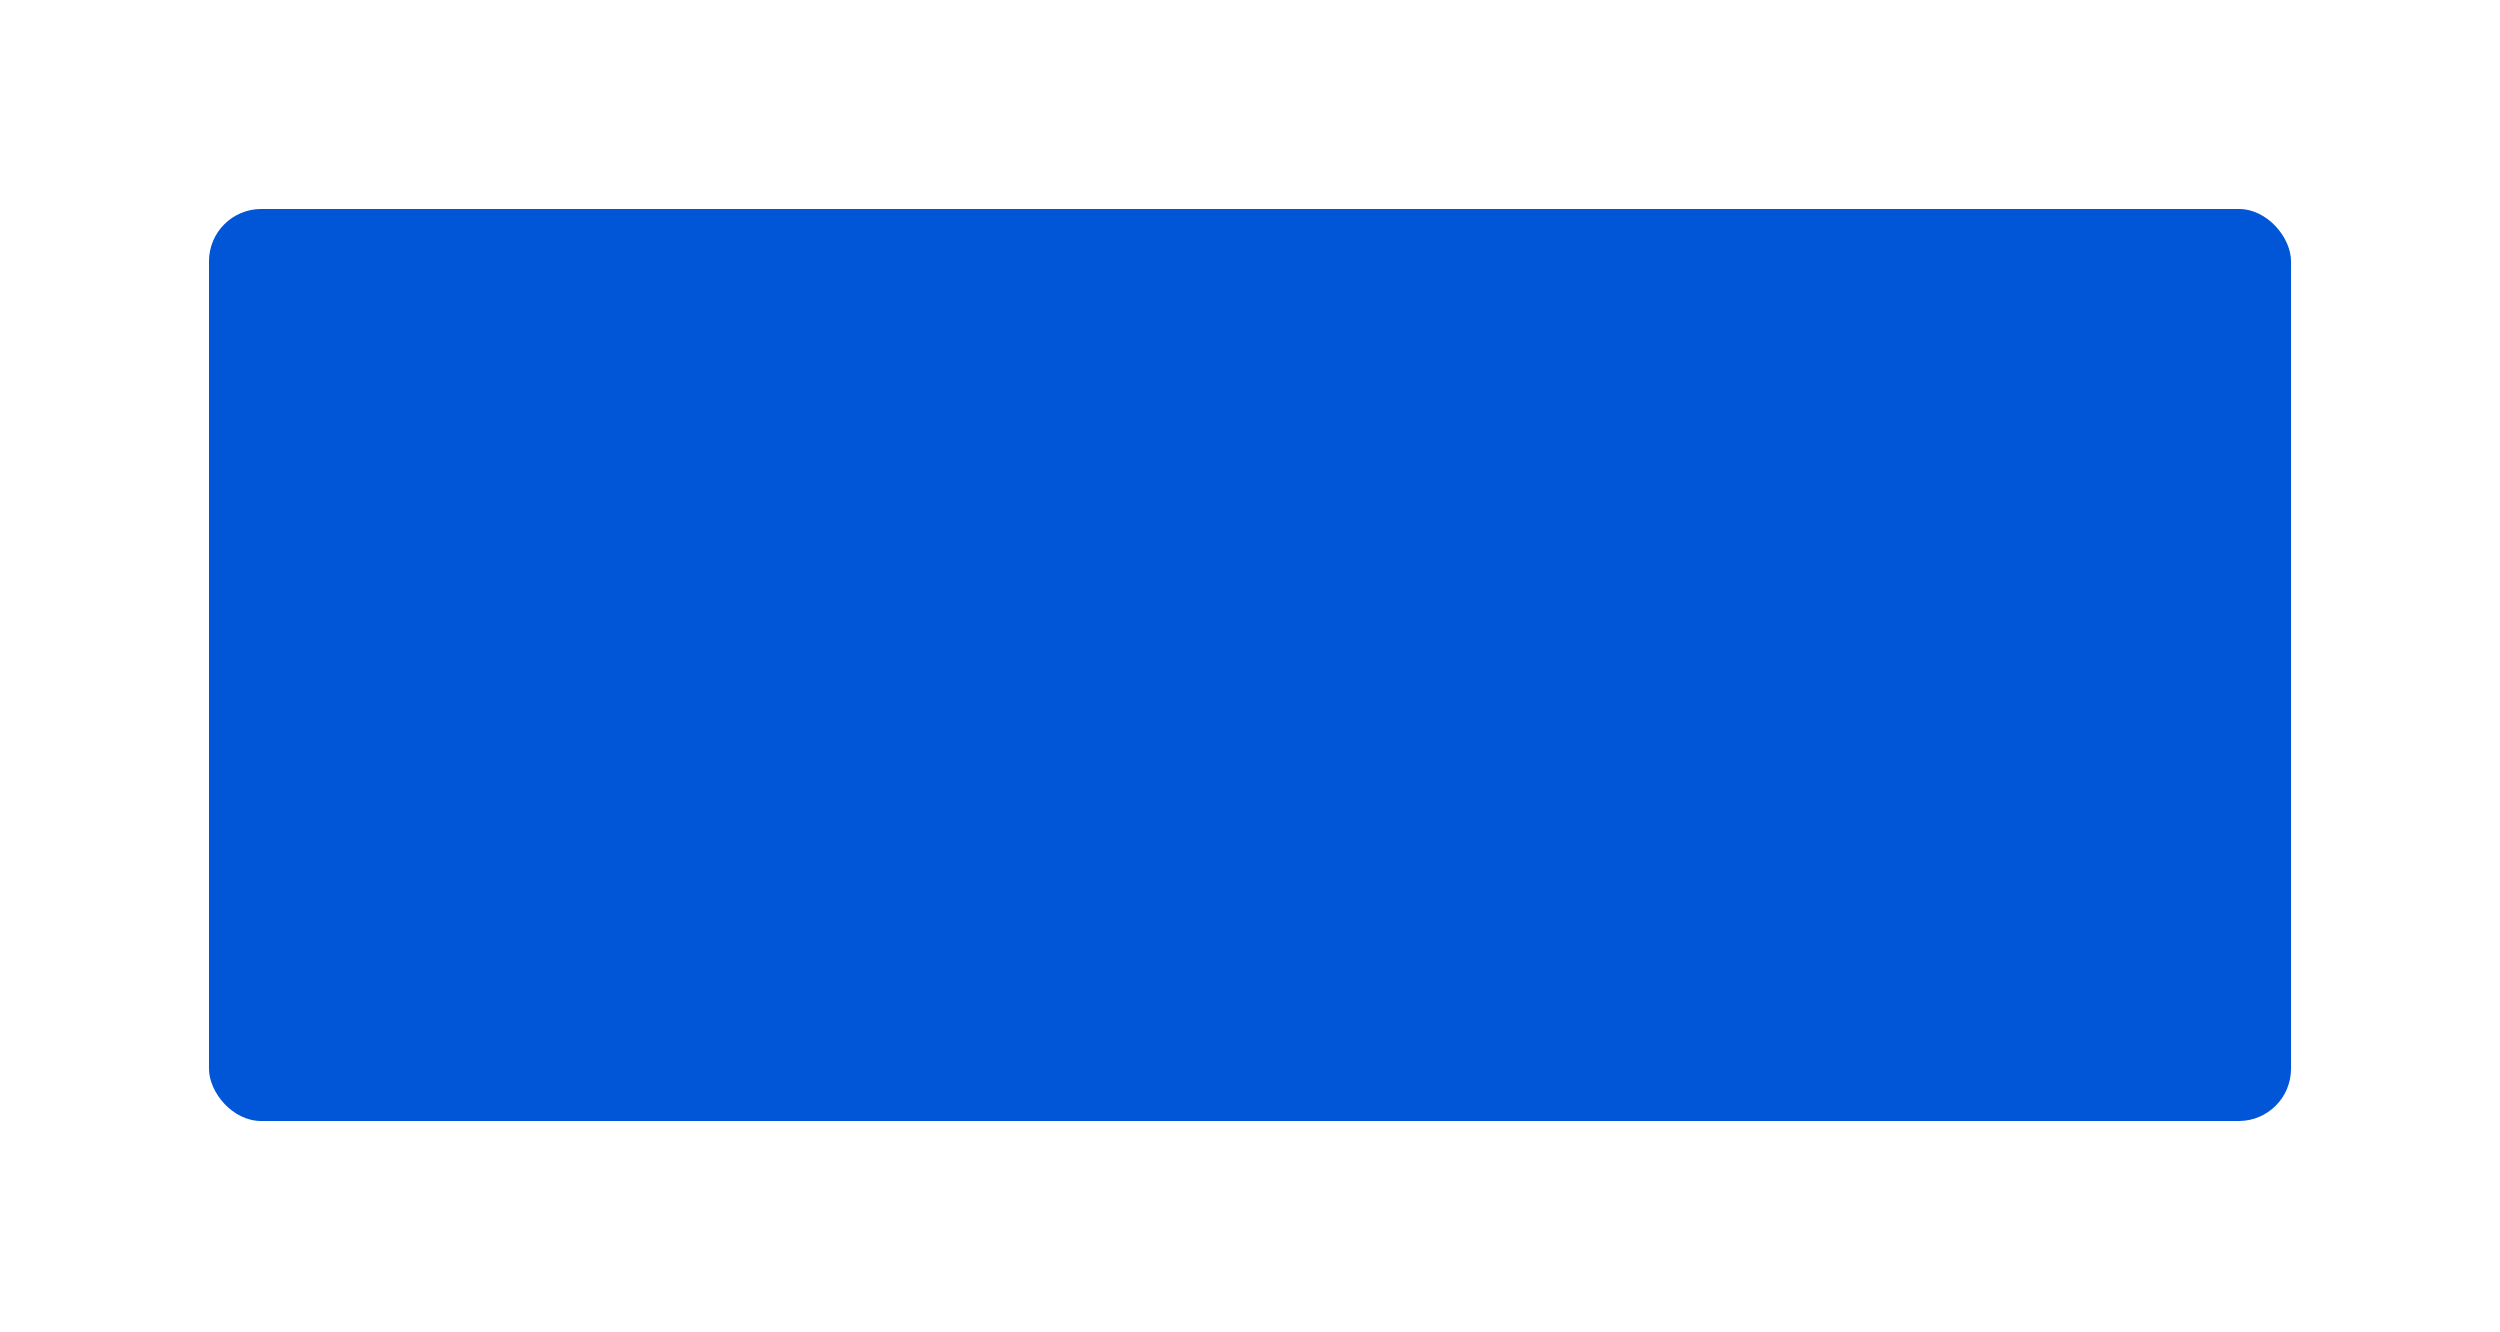 <svg width="957" height="510" viewBox="0 0 957 510" fill="none" xmlns="http://www.w3.org/2000/svg">
<g filter="url(#filter0_d_105_667)">
<rect x="80" y="40" width="797" height="349.122" rx="20" fill="#0056D6"/>
</g>
<defs>
<filter id="filter0_d_105_667" x="0" y="0" width="957" height="509.122" filterUnits="userSpaceOnUse" color-interpolation-filters="sRGB">
<feFlood flood-opacity="0" result="BackgroundImageFix"/>
<feColorMatrix in="SourceAlpha" type="matrix" values="0 0 0 0 0 0 0 0 0 0 0 0 0 0 0 0 0 0 127 0" result="hardAlpha"/>
<feOffset dy="40"/>
<feGaussianBlur stdDeviation="40"/>
<feColorMatrix type="matrix" values="0 0 0 0 0.608 0 0 0 0 0.584 0 0 0 0 0.584 0 0 0 0.16 0"/>
<feBlend mode="normal" in2="BackgroundImageFix" result="effect1_dropShadow_105_667"/>
<feBlend mode="normal" in="SourceGraphic" in2="effect1_dropShadow_105_667" result="shape"/>
</filter>
</defs>
</svg>
